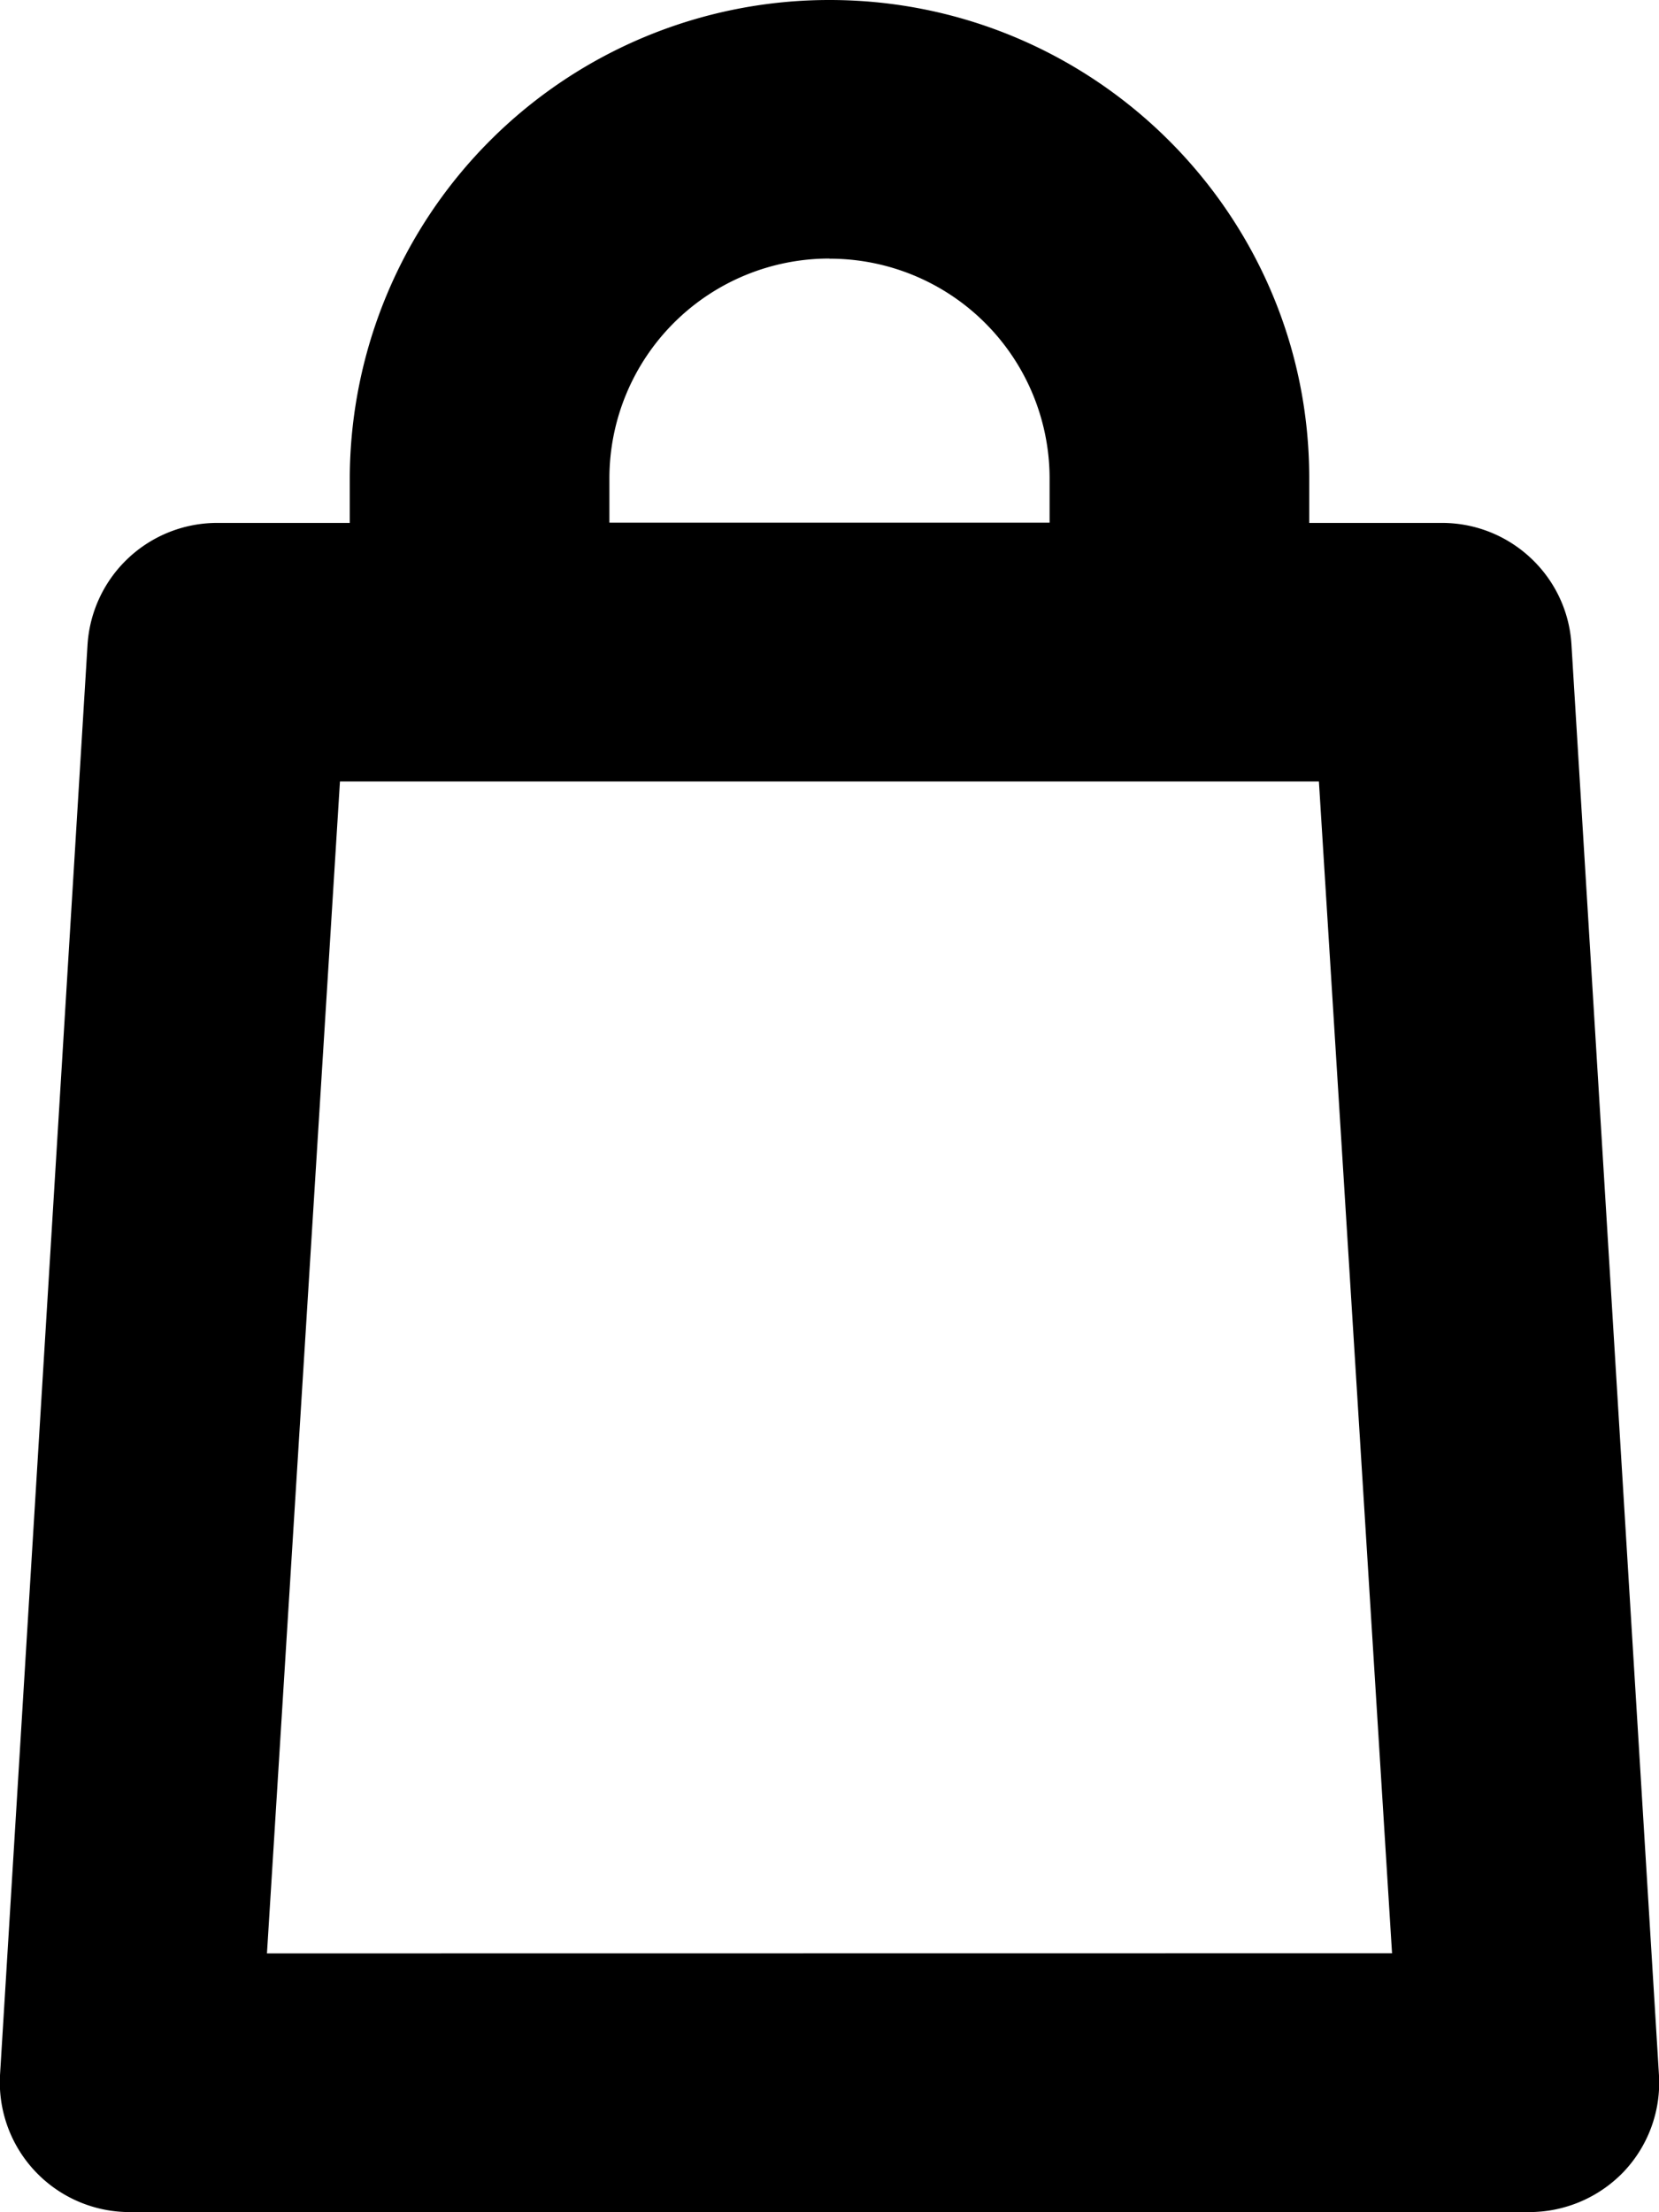 <svg xmlns="http://www.w3.org/2000/svg" width="12" height="16" viewBox="0 0 12 16"><g><g><path d="M11.743 15.709a.946.946 0 0 1-.681.29H.938A.939.939 0 0 1 0 15.01L.633 4.666a.94.94 0 0 1 .938-.884h.959v-.325A3.468 3.468 0 0 1 6 0c1.913 0 3.47 1.55 3.47 3.457v.325h.96c.497 0 .909.388.937.883v.001L12 15.012a.936.936 0 0 1-.257.697zM6 1.87a1.59 1.59 0 0 0-1.592 1.585v.325h3.184v-.325A1.59 1.59 0 0 0 6 1.871zm4.069 12.257L9.54 5.652H2.459l-.528 8.476z"/></g></g></svg>